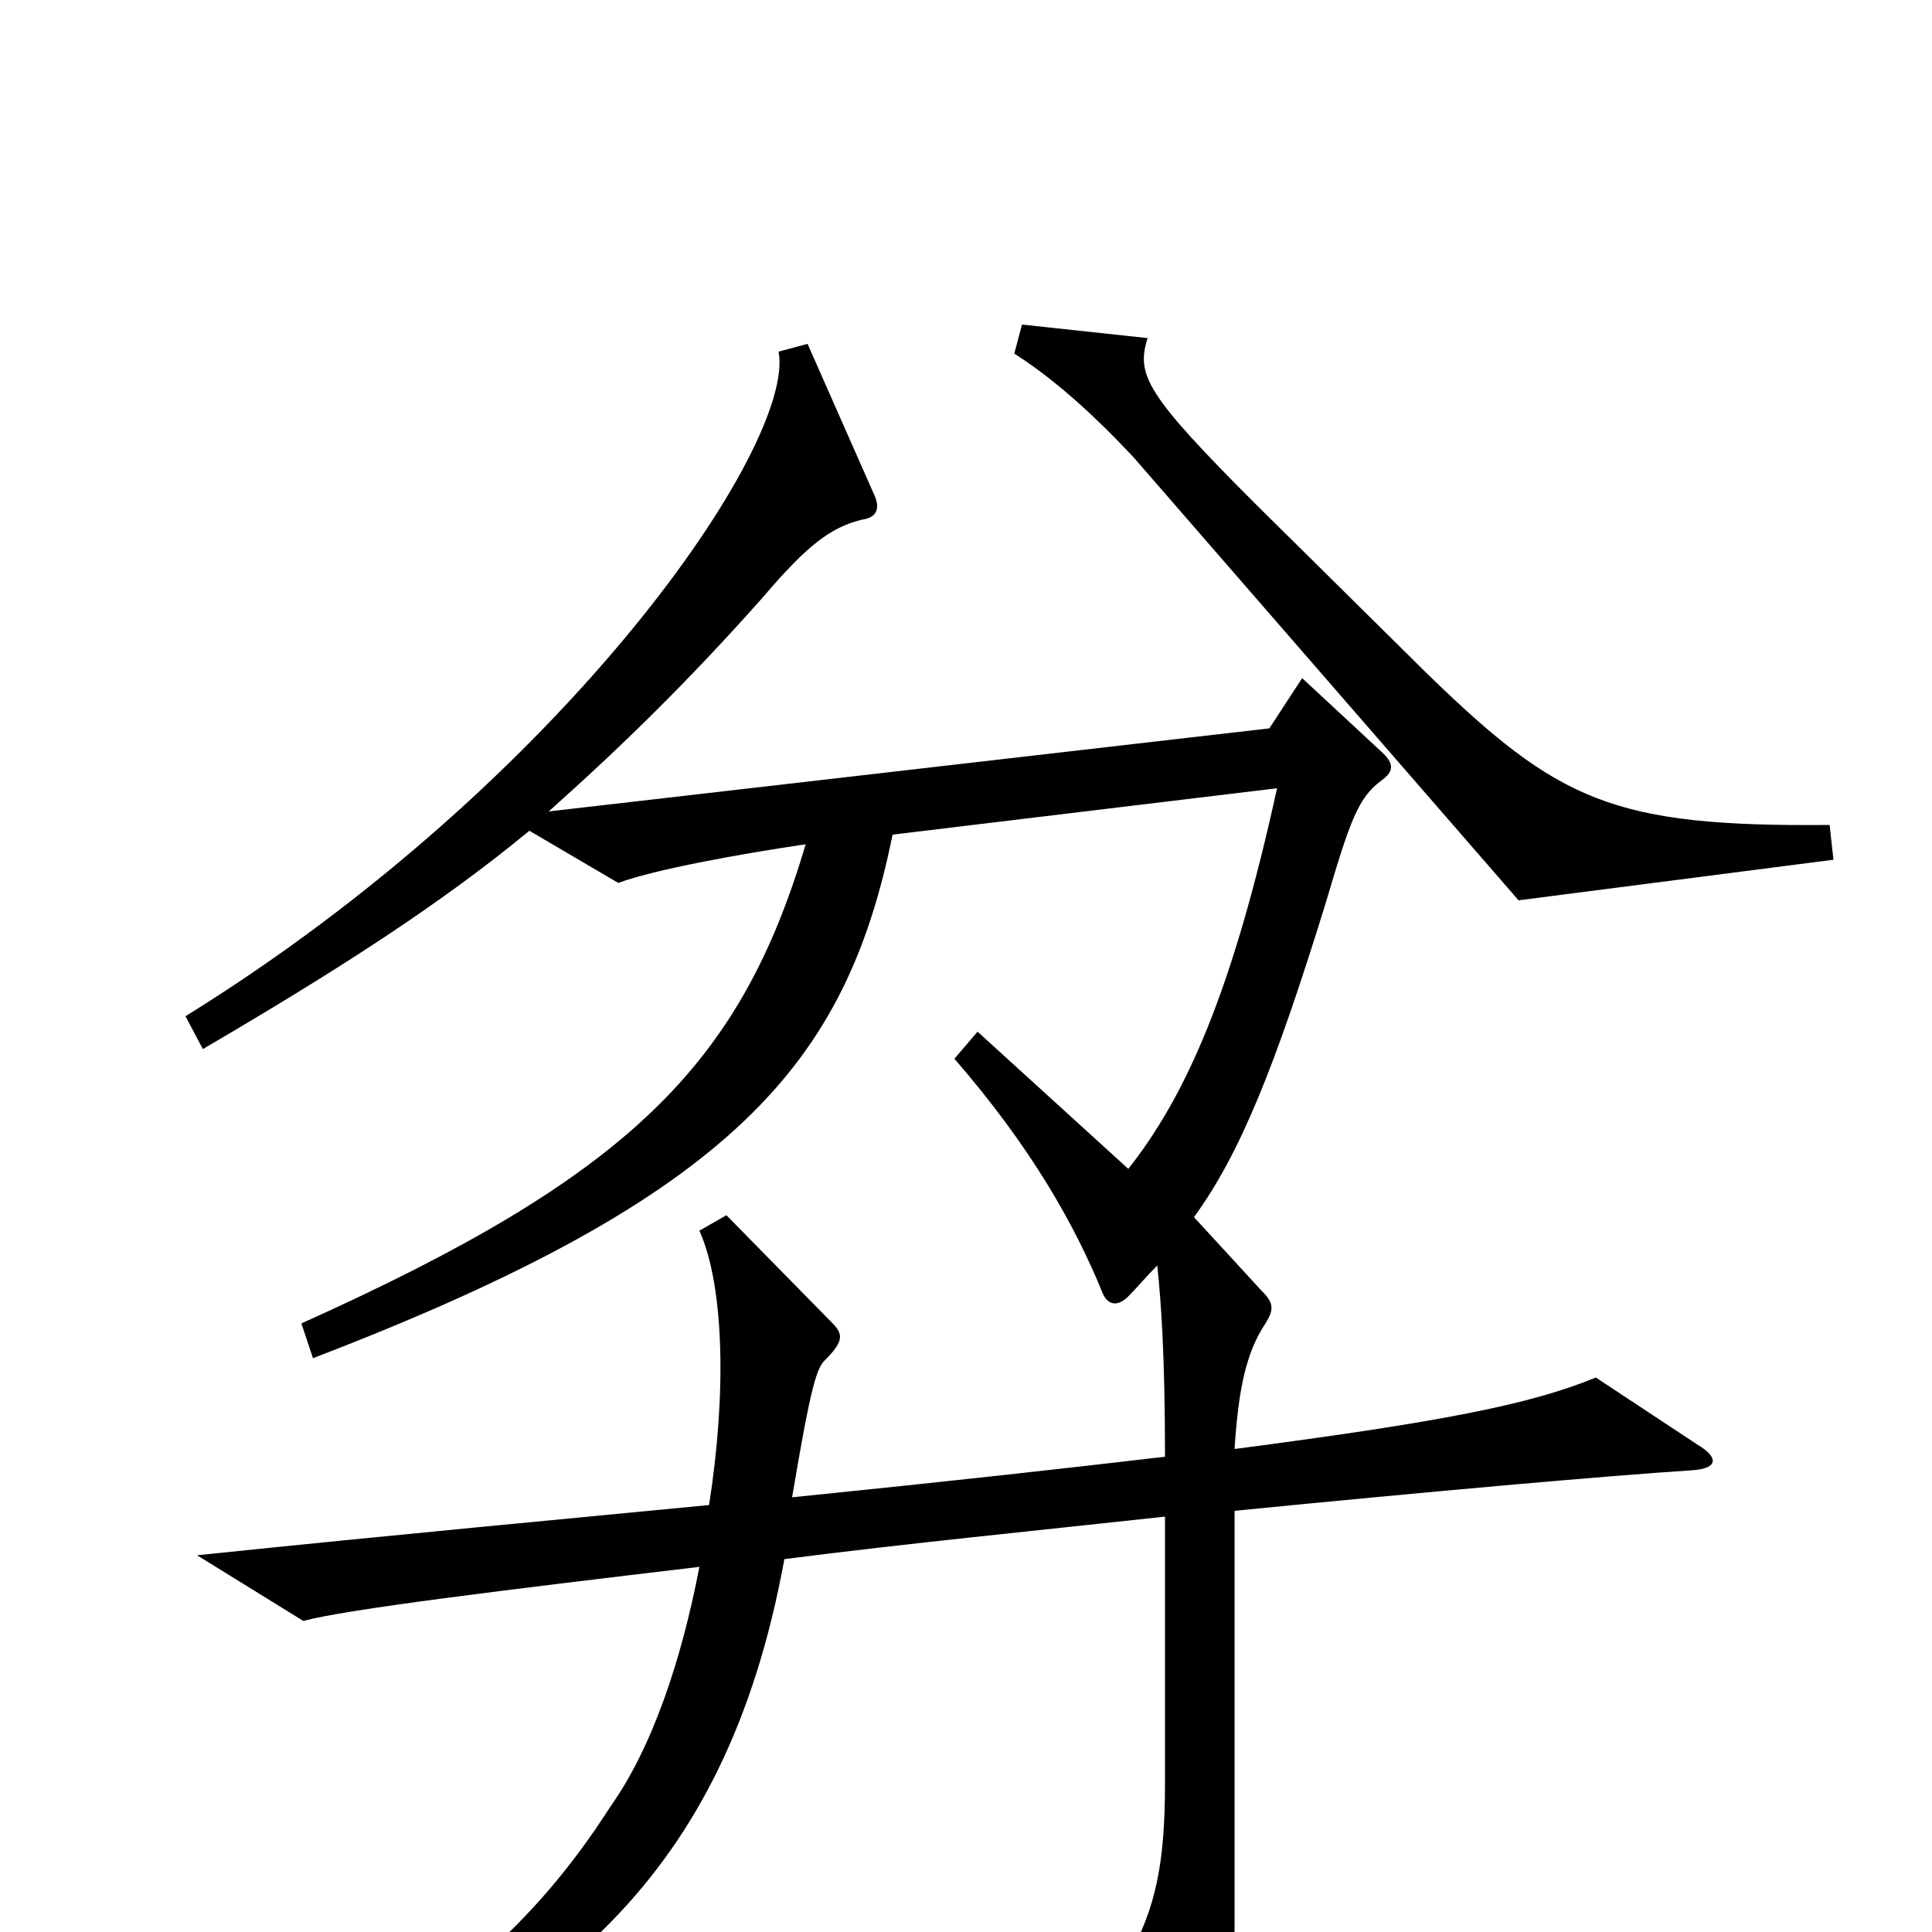 <svg xmlns="http://www.w3.org/2000/svg" viewBox="0 -1000 1000 1000">
	<path fill="#000000" d="M949 -555L947 -573C835 -572 807 -585 739 -651L650 -739C593 -796 588 -806 594 -825L529 -832L525 -817C539 -808 559 -793 587 -763L786 -534ZM879 -252L826 -287C792 -273 746 -264 639 -250C641 -281 645 -300 655 -315C660 -323 659 -326 652 -333L618 -370C642 -403 660 -448 686 -532C699 -576 703 -587 715 -596C722 -601 721 -605 716 -610L674 -649L657 -623L284 -580C321 -613 356 -647 395 -691C418 -718 430 -727 446 -731C454 -732 456 -737 452 -745L418 -822L403 -818C412 -770 293 -596 96 -474L105 -457C175 -498 228 -532 274 -570L320 -543C339 -550 383 -558 417 -563C383 -448 325 -391 156 -315L162 -297C381 -381 438 -450 462 -568L661 -592C638 -487 614 -433 584 -395L506 -466L494 -452C533 -407 556 -367 571 -330C574 -324 579 -324 584 -329C589 -334 593 -339 599 -345C601 -326 603 -298 603 -246C552 -240 489 -233 410 -225C420 -285 423 -292 427 -296C436 -305 437 -309 431 -315L376 -371L362 -363C375 -334 376 -278 367 -221C295 -214 208 -206 102 -195L157 -161C179 -167 261 -177 362 -189C353 -142 338 -96 316 -65C277 -4 230 37 144 85L153 100C285 38 375 -24 406 -193C468 -201 539 -208 603 -215V-77C603 -35 598 -12 584 13L612 78C617 91 624 89 629 76C636 62 639 45 639 -2V-218C740 -228 830 -236 876 -239C890 -240 889 -246 879 -252Z"/>
</svg>